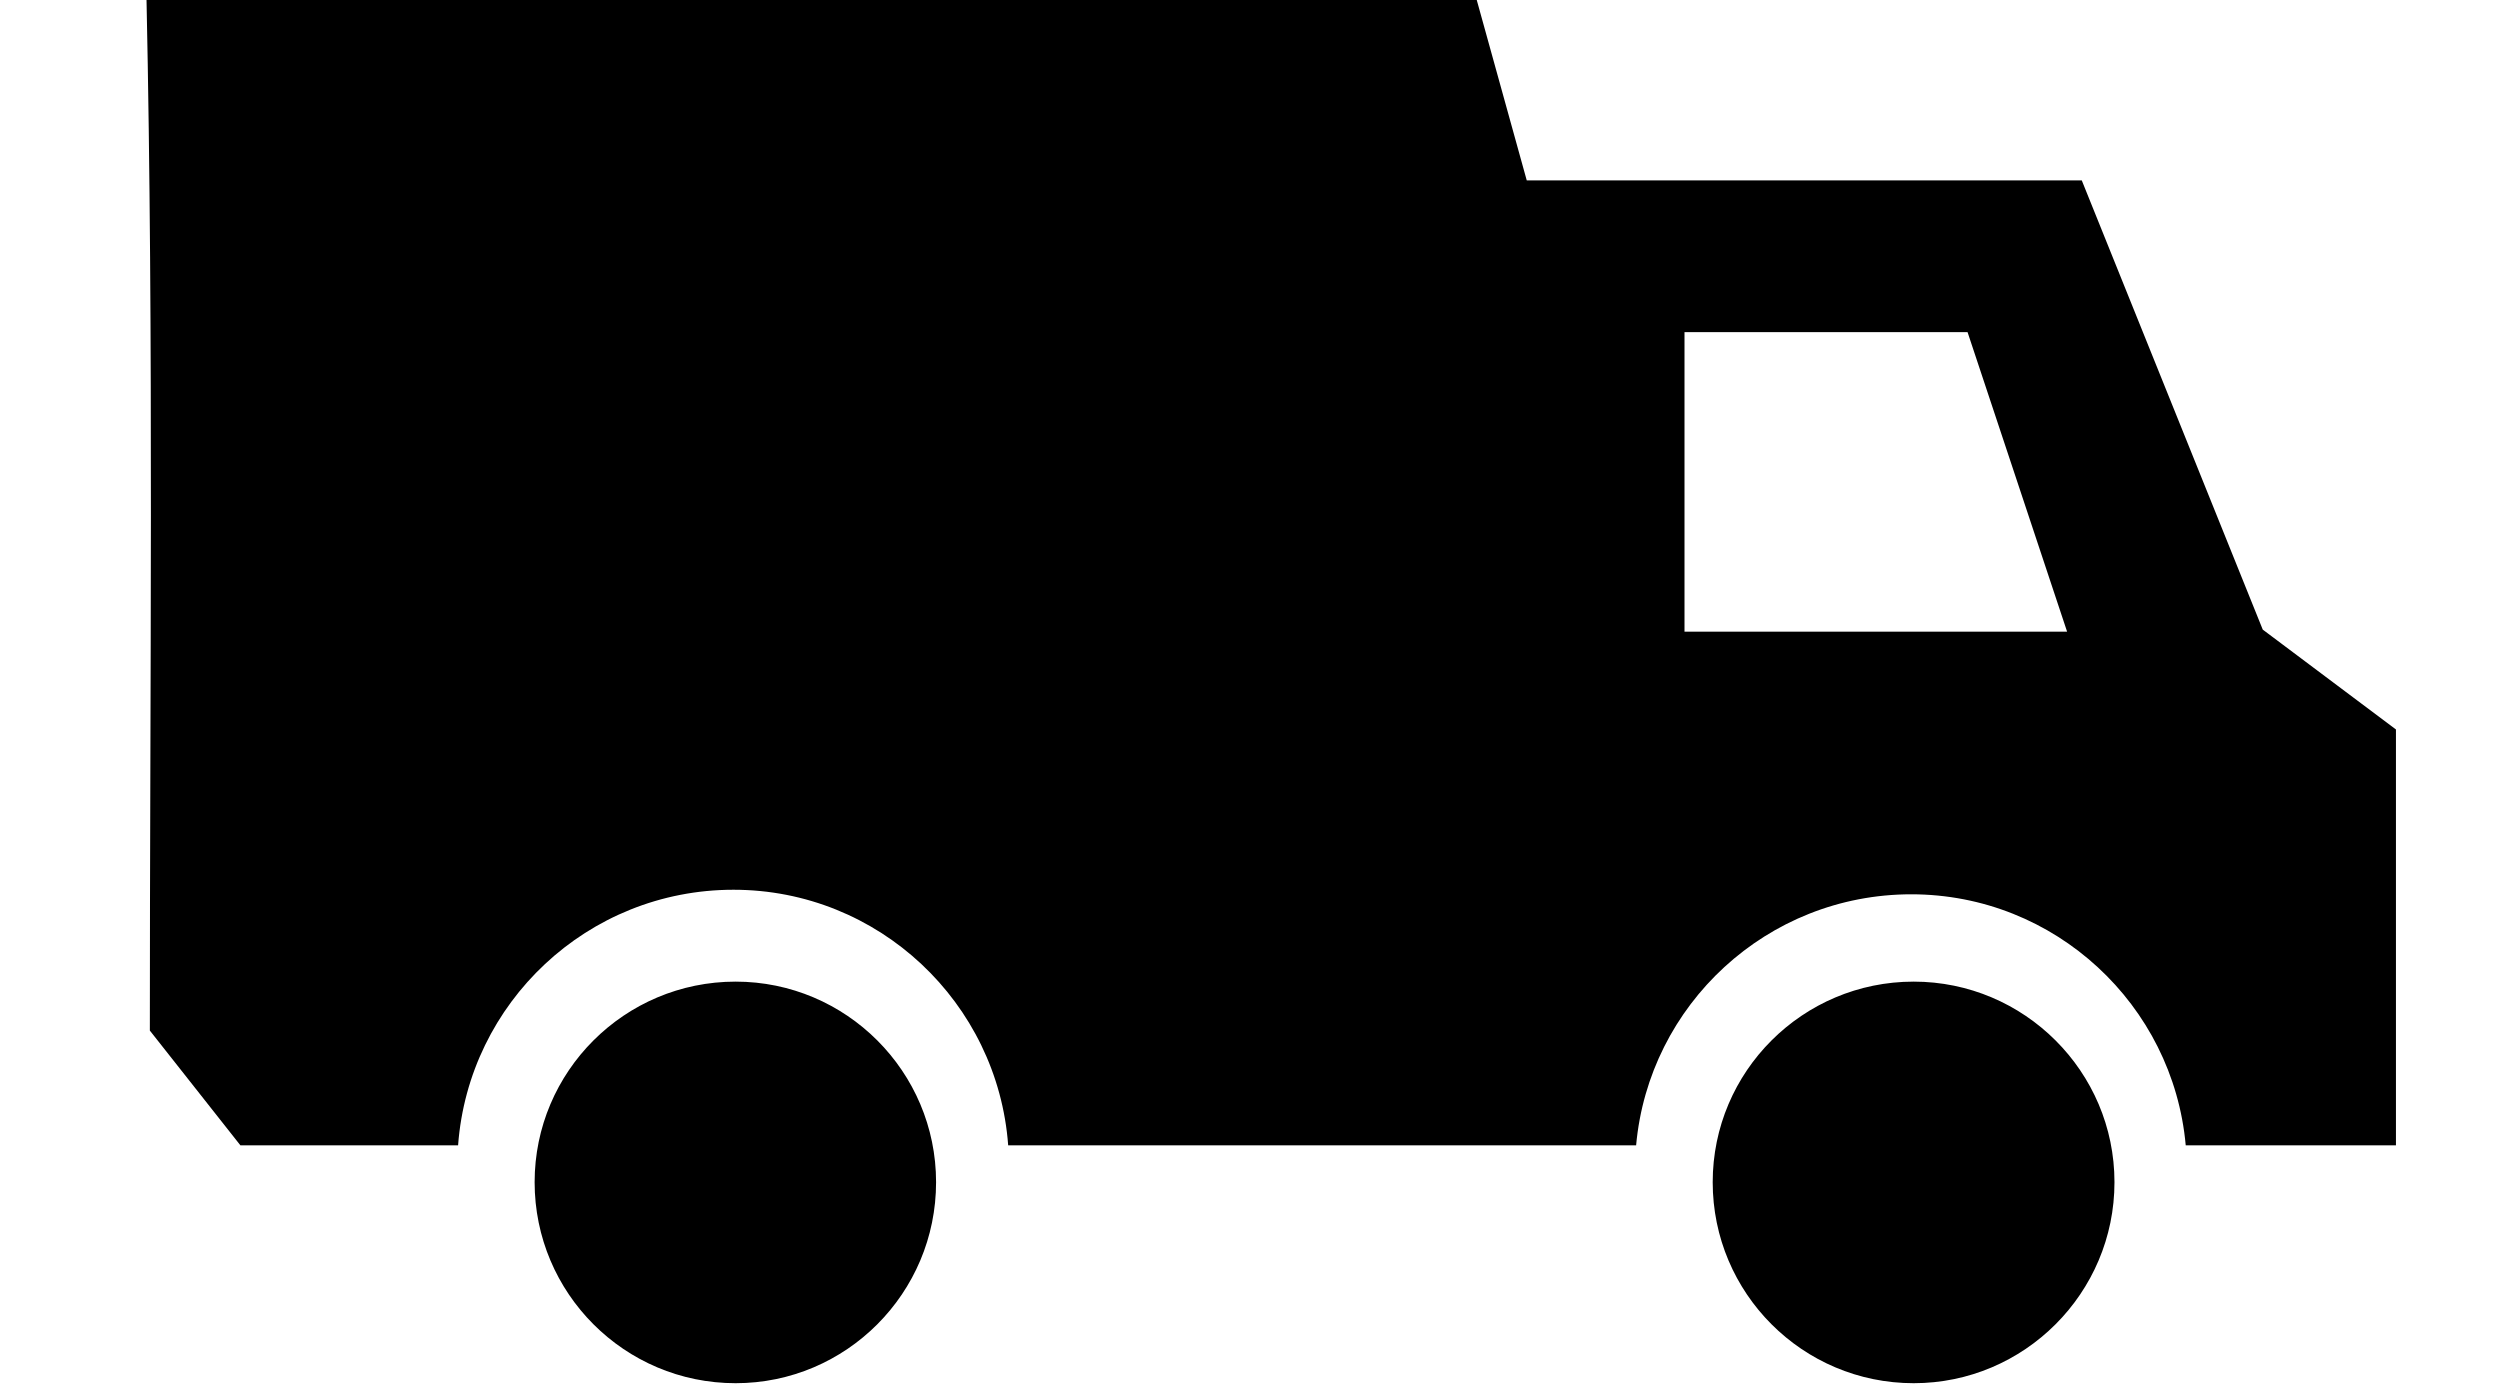 <?xml version="1.0" encoding="UTF-8" standalone="no"?>
<svg
   xmlns:dc="http://purl.org/dc/elements/1.1/"
   xmlns:cc="http://creativecommons.org/ns#"
   xmlns:rdf="http://www.w3.org/1999/02/22-rdf-syntax-ns#"
   xmlns:svg="http://www.w3.org/2000/svg"
   xmlns="http://www.w3.org/2000/svg"
   xmlns:sodipodi="http://sodipodi.sourceforge.net/DTD/sodipodi-0.dtd"
   xmlns:inkscape="http://www.inkscape.org/namespaces/inkscape"
   version="1.1"
   id="Layer_1"
   x="0px"
   y="0px"
   width="100px"
   height="55.443px"
   viewBox="0 0 100 55.443"
   enable-background="new 0 0 100 55.443"
   xml:space="preserve"
   inkscape:version="0.91 r13725"
   sodipodi:docname="delivery.svg"><defs
     id="defs25" /><sodipodi:namedview
     pagecolor="#ffffff"
     bordercolor="#666666"
     borderopacity="1"
     objecttolerance="10"
     gridtolerance="10"
     guidetolerance="10"
     inkscape:pageopacity="0"
     inkscape:pageshadow="2"
     inkscape:window-width="1912"
     inkscape:window-height="1002"
     id="namedview23"
     showgrid="false"
     inkscape:zoom="6.6853484"
     inkscape:cx="40.175028"
     inkscape:cy="32.316391"
     inkscape:window-x="4"
     inkscape:window-y="27"
     inkscape:window-maximized="0"
     inkscape:current-layer="Layer_1"
     showguides="false" /><path
     d="m 5.861,0 c 0.29,13.737 0.133,27.483 0.133,41.223 l 3.622,4.59 8.708,0 c 0.419,-5.704 5.178,-10.223 11.015,-10.223 5.809,0 10.57,4.519 10.988,10.223 l 25.118,0 c 0.505,-5.619 5.232,-10.041 11.007,-10.041 5.748,0 10.472,4.422 10.977,10.041 l 8.409,0 0,-16.634 -5.328,-3.995 -7.239,-17.968 -22.201,0 -2,-7.215 z m 61.519,13.286 11.322,0 3.982,11.981 -15.304,0 z M 29.425,39.265 c -4.444,0 -8.04,3.6 -8.04,8.023 0,4.437 3.596,8.04 8.04,8.04 4.423,0 8.018,-3.603 8.018,-8.04 0,-4.423 -3.594,-8.023 -8.018,-8.023 z m 47.123,0 c -4.444,0 -8.04,3.6 -8.04,8.023 0,4.437 3.596,8.04 8.04,8.04 4.423,0 8.031,-3.603 8.031,-8.04 0,-4.423 -3.607,-8.023 -8.031,-8.023 z"
     id="path5"
     inkscape:connector-curvature="0"
     sodipodi:nodetypes="ccccsccscccccccccccccssssssssss" /><g
     transform="matrix(1.509,0,0,1.509,36.059,-23.631)"
     id="g11-9-0"
     style="fill:#ffffff;fill-opacity:1" /></svg>